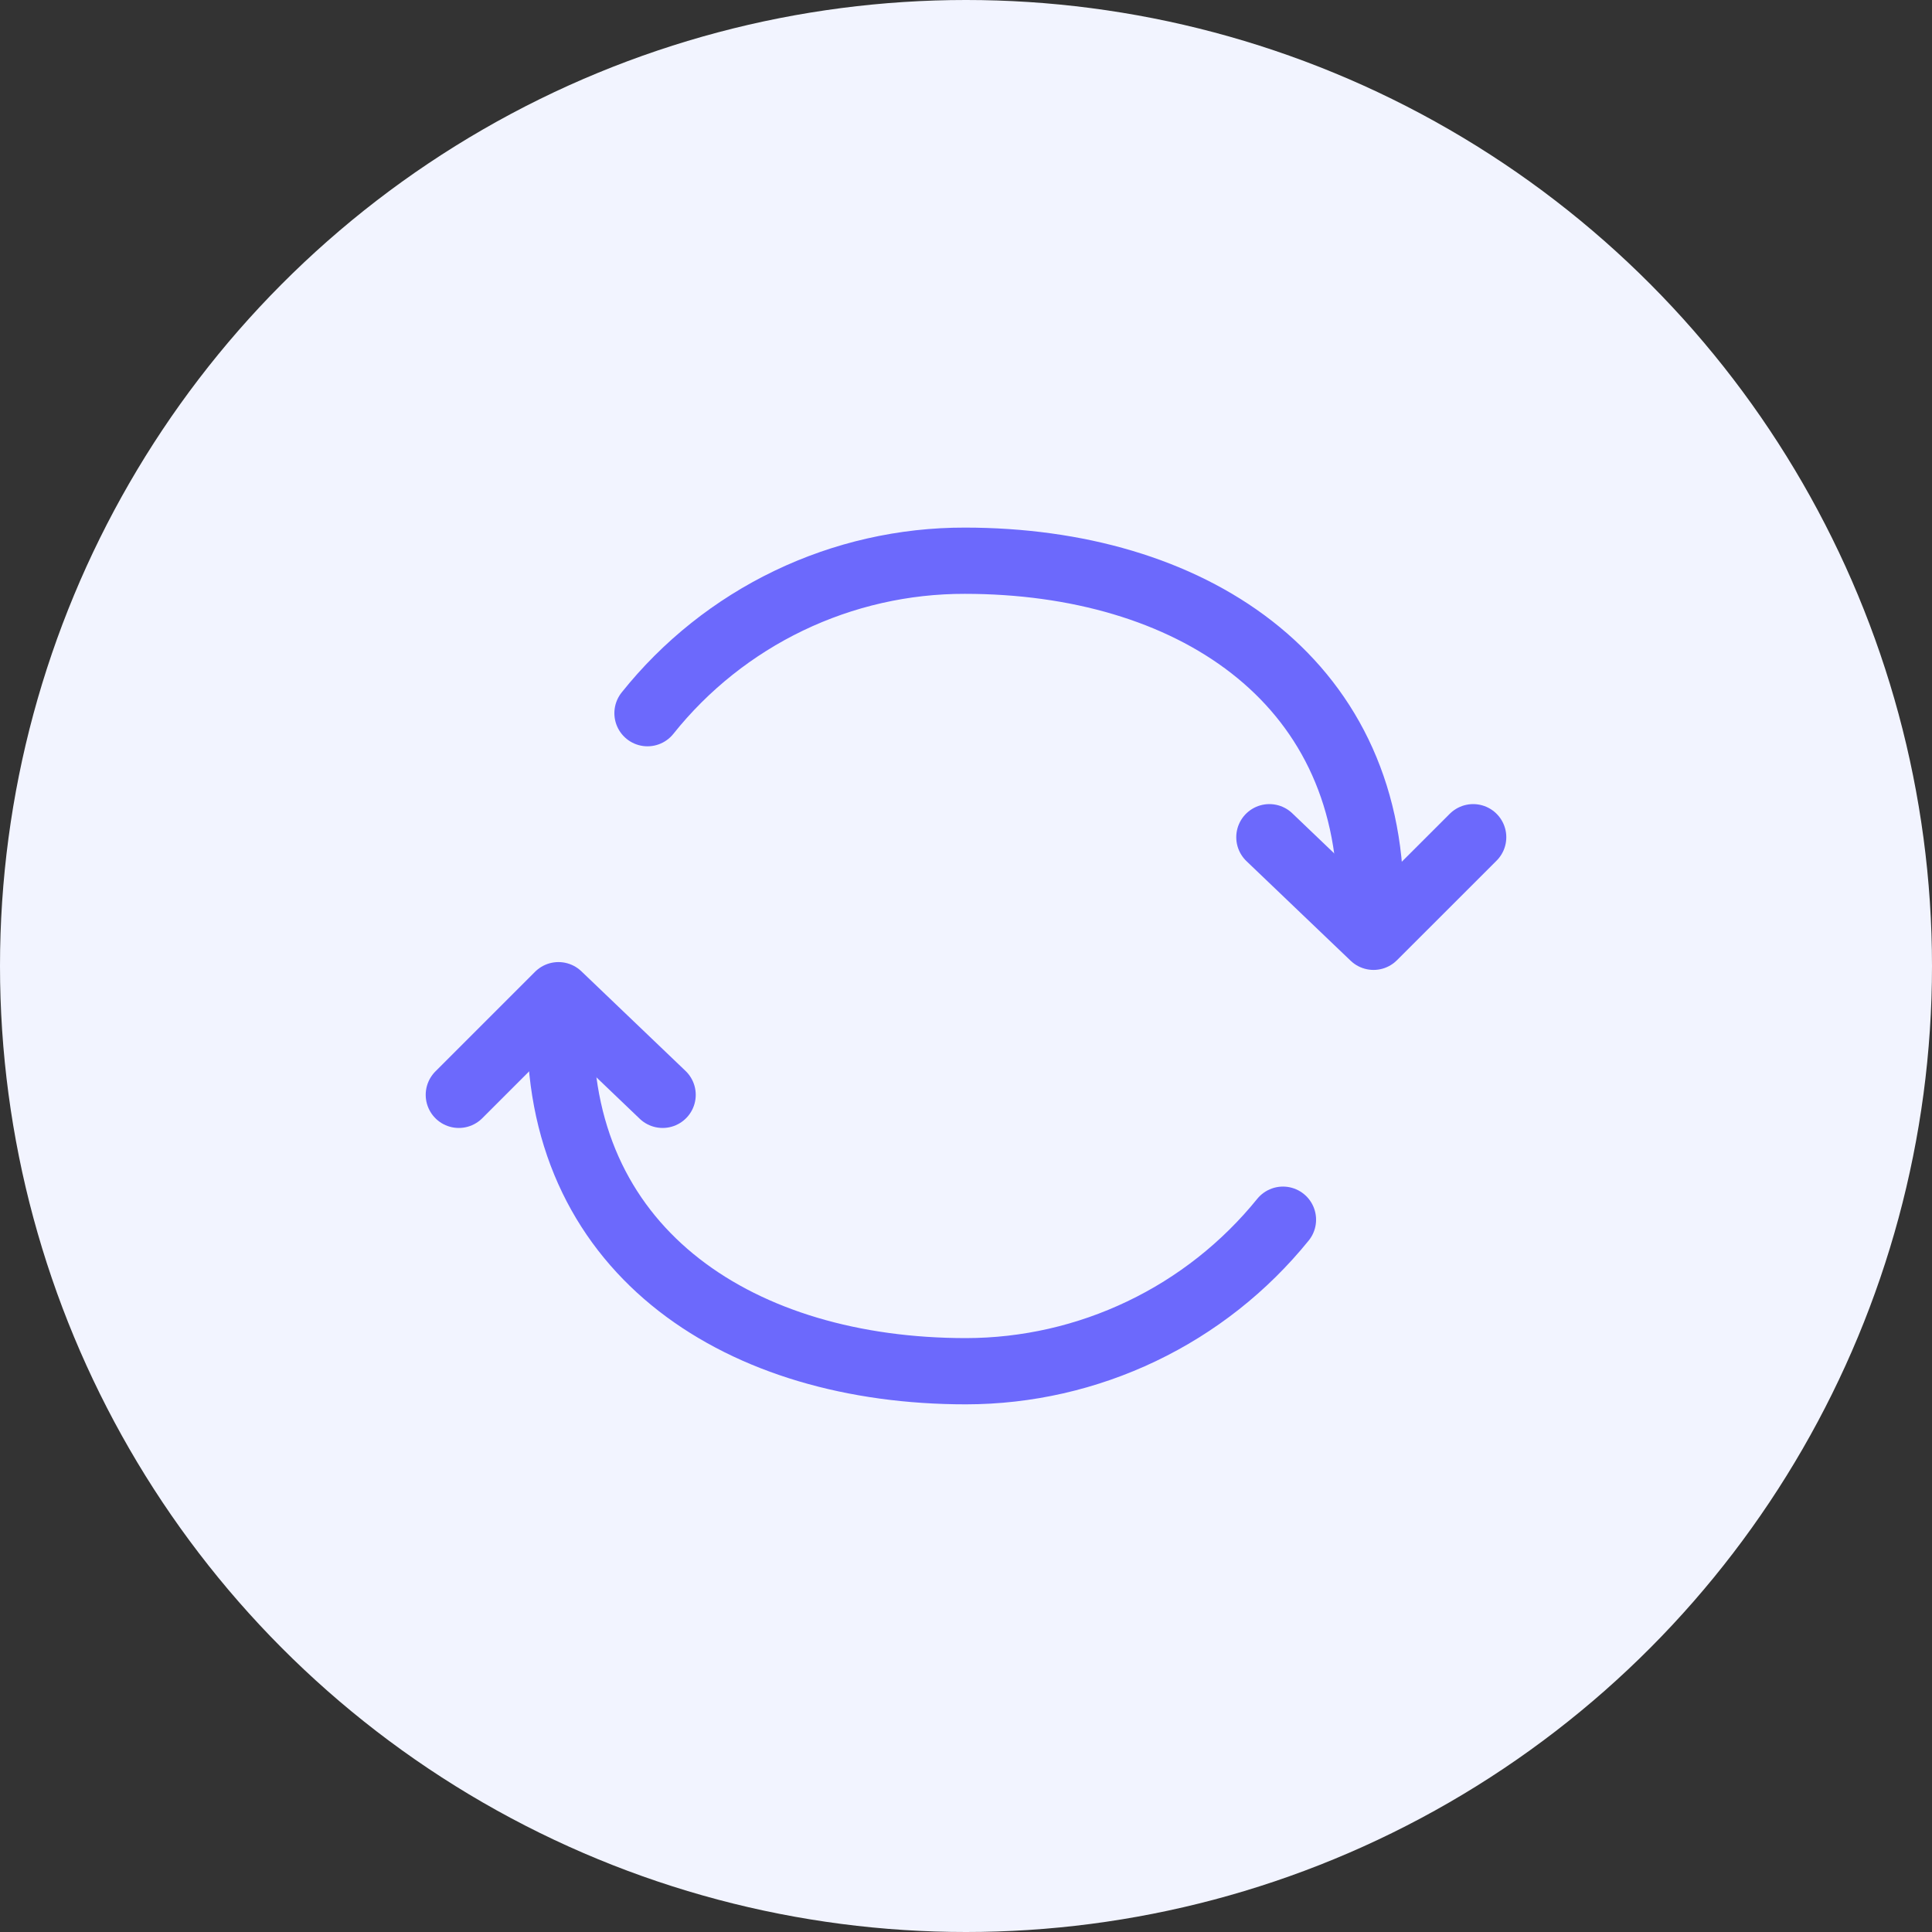 <svg width="35" height="35" viewBox="0 0 35 35" fill="none" xmlns="http://www.w3.org/2000/svg">
<rect x="0" y="0" width="35" height="35" fill="#333333" stroke="none"/>
<circle cx="17.5" cy="17.5" r="17.5" fill="#F2F4FF"/>
<path d="M24.828 16.324C24.828 12.275 21.537 10.158 17.478 10.158C16.374 10.156 15.284 10.404 14.289 10.882C13.293 11.361 12.419 12.057 11.73 12.92M10.15 18.617V18.673C10.15 22.727 13.439 24.841 17.5 24.841C18.601 24.84 19.688 24.592 20.681 24.117C21.674 23.643 22.549 22.952 23.242 22.096" stroke="#6C69FC" stroke-width="1.2" stroke-linecap="round" stroke-linejoin="round"/>
<path d="M8.312 19.834L10.117 18.029L12.004 19.834" stroke="#6C69FC" stroke-width="1.2" stroke-linecap="round" stroke-linejoin="round"/>
<path d="M26.688 15.167L24.883 16.971L22.996 15.167" stroke="#6C69FC" stroke-width="1.2" stroke-linecap="round" stroke-linejoin="round"/>
</svg>
